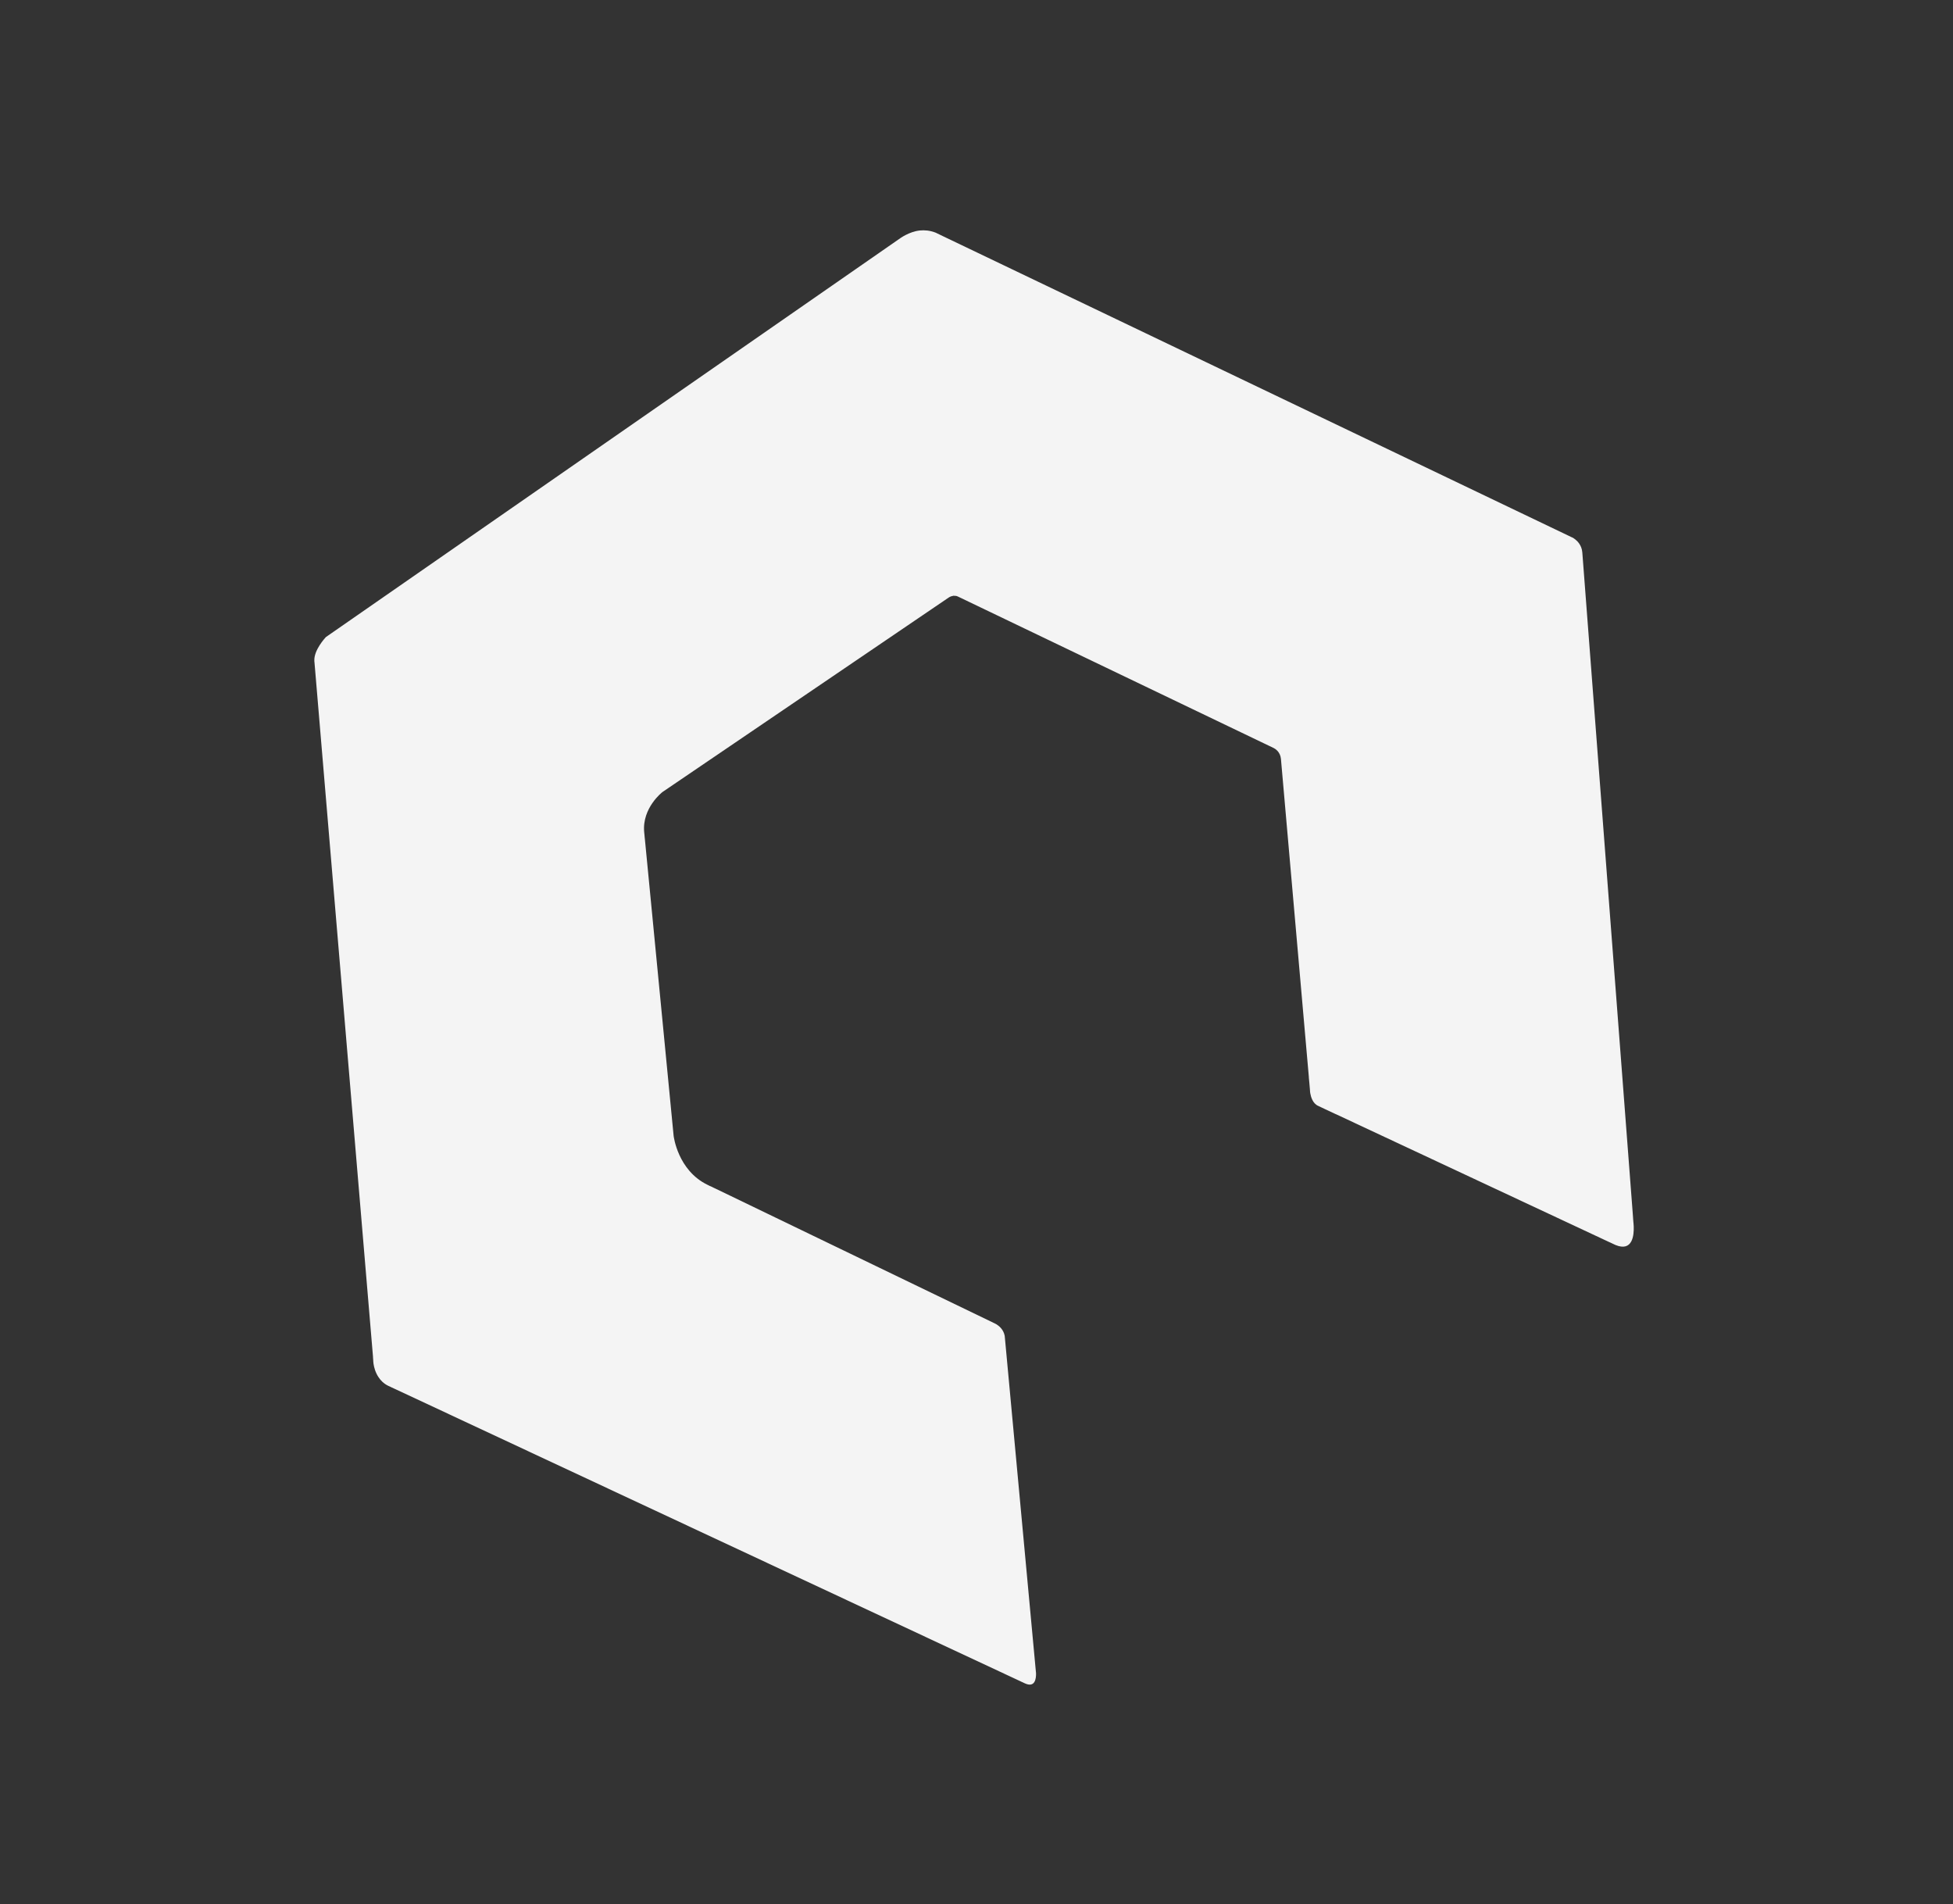 <svg width="238" height="232" viewBox="0 0 238 232" fill="none" xmlns="http://www.w3.org/2000/svg">
<rect x="0" y="0" width="238" height="232" fill="#333333" stroke="none"/>
<g clip-path="url(#clip0_784_349)">
<path d="M126.258 203.955C126.256 203.85 126.245 203.77 126.242 203.728L126.235 203.679L122.465 163.067L122.44 162.801C122.44 162.801 122.435 162.769 122.433 162.753C122.278 161.958 121.694 161.523 121.392 161.344C121.274 161.275 121.201 161.246 121.201 161.246L87.193 144.832C87.155 144.814 87.098 144.783 87.025 144.754C87.033 144.766 87.049 144.764 87.053 144.77L86.905 144.696C86.905 144.696 86.919 144.704 86.929 144.705C86.828 144.661 86.703 144.597 86.569 144.531C86.594 144.54 86.608 144.548 86.626 144.562L86.496 144.502C86.496 144.502 86.545 144.521 86.567 144.541C86.51 144.51 86.437 144.481 86.37 144.448C86.374 144.454 86.385 144.455 86.395 144.457L86.338 144.426C86.338 144.426 86.362 144.436 86.376 144.443C86.334 144.42 86.285 144.401 86.232 144.376L86.126 144.325C86.165 144.343 86.198 144.364 86.232 144.376C82.579 142.613 82.096 138.419 82.092 138.413L78.584 102.21C78.584 102.21 78.582 102.194 78.579 102.178L78.562 102.013C78.55 101.932 78.546 101.838 78.536 101.721L78.511 101.482C78.511 101.482 78.504 101.433 78.504 101.407L78.483 101.174C78.489 101.258 78.496 101.333 78.504 101.407C78.218 98.439 80.729 96.51 80.729 96.51L115.602 72.818C115.679 72.764 115.902 72.627 116.21 72.599L116.199 72.482L116.23 72.603C116.33 72.595 116.445 72.595 116.564 72.627C116.52 72.614 116.479 72.606 116.449 72.601C116.536 72.611 116.631 72.634 116.765 72.7L116.198 72.43L155.212 91.145C155.385 91.228 156.017 91.604 156.098 92.459C156.096 92.442 156.093 92.426 156.091 92.41L156.111 92.591C156.111 92.591 156.11 92.565 156.108 92.549C156.124 92.75 156.13 92.772 156.119 92.692L159.502 131.247C159.502 131.247 159.502 131.273 159.501 131.309L159.564 131.973L159.588 132.248L159.616 132.582C159.616 132.582 159.625 132.594 159.621 132.614L159.644 132.952L159.654 133.069C159.654 133.069 159.664 133.16 159.675 133.214C159.75 133.64 159.967 134.462 160.65 134.757L161.083 134.961L161.467 135.145L161.857 135.326L162.761 135.75C162.761 135.75 162.8 135.768 162.82 135.772L196.064 151.328C196.127 151.355 196.18 151.38 196.243 151.407L196.873 151.704C198.972 152.564 199.128 150.474 199.092 149.456C199.08 149.146 199.053 148.943 199.053 148.943L199.019 148.524C199.019 148.524 199.023 148.441 199.013 148.413L198.974 147.874L192.827 67.319C192.79 66.858 192.634 66.506 192.439 66.226C192.149 65.808 191.786 65.591 191.615 65.497C191.558 65.466 191.528 65.46 191.528 65.46L114.607 28.633C114.607 28.633 114.578 28.617 114.564 28.609L114.021 28.349C113.329 28.078 112.676 28.027 112.097 28.084C110.779 28.221 109.64 29.074 109.64 29.074L109.688 29.041L39.71 77.629C39.559 77.805 38.289 79.182 38.306 80.453C38.3 80.546 38.316 80.632 38.325 80.723L45.456 165.328C45.456 165.328 45.456 165.328 45.457 165.354L45.459 165.459C45.459 165.459 45.464 165.518 45.469 165.55L45.486 165.803L45.489 165.898C45.487 165.97 45.505 166.073 45.52 166.195C45.584 166.593 45.737 167.221 46.119 167.796C46.385 168.204 46.75 168.579 47.281 168.847C47.362 168.888 47.458 168.936 47.551 168.969L47.728 169.058L48.157 169.256C48.157 169.256 48.181 169.266 48.196 169.273L124.878 205.108C126.148 205.704 126.263 204.509 126.256 203.939L126.258 203.955ZM116.348 72.582C116.348 72.582 116.395 72.586 116.425 72.591C116.395 72.586 116.374 72.582 116.348 72.582ZM156.079 92.241C156.062 92.076 156.051 91.907 156.034 91.769L156.079 92.241ZM78.465 100.983L78.38 100.122C78.406 100.414 78.436 100.711 78.465 100.983ZM78.228 98.556L78.198 98.232C78.198 98.232 78.212 98.354 78.228 98.556ZM78.36 99.915L78.307 99.394C78.324 99.559 78.34 99.734 78.36 99.915ZM78.306 99.342L78.254 98.821C78.273 98.976 78.288 99.151 78.306 99.342ZM82.656 142.648L82.526 142.588C82.526 142.588 82.593 142.621 82.656 142.648ZM82.882 142.756C83.065 142.842 83.305 142.958 83.573 143.09L82.882 142.756ZM84.274 143.426C84.447 143.51 84.62 143.593 84.803 143.678L84.274 143.426ZM85.758 144.138L85.341 143.932C85.486 144 85.624 144.072 85.758 144.138Z" fill="#F4F4F4"/>
<path d="M156.096 92.443C156.096 92.443 156.105 92.509 156.106 92.536C156.105 92.509 156.101 92.476 156.096 92.443Z" fill="#F4F4F4"/>
<path d="M86.922 144.711C86.922 144.711 86.991 144.745 87.016 144.755C86.987 144.739 86.958 144.723 86.922 144.711Z" fill="#F4F4F4"/>
</g>
<defs>
<clipPath id="clip0_784_349">
<rect width="153.904" height="178.118" fill="white" transform="translate(148.1 2.37) rotate(55.226)"/>
</clipPath>
</defs>
</svg>
